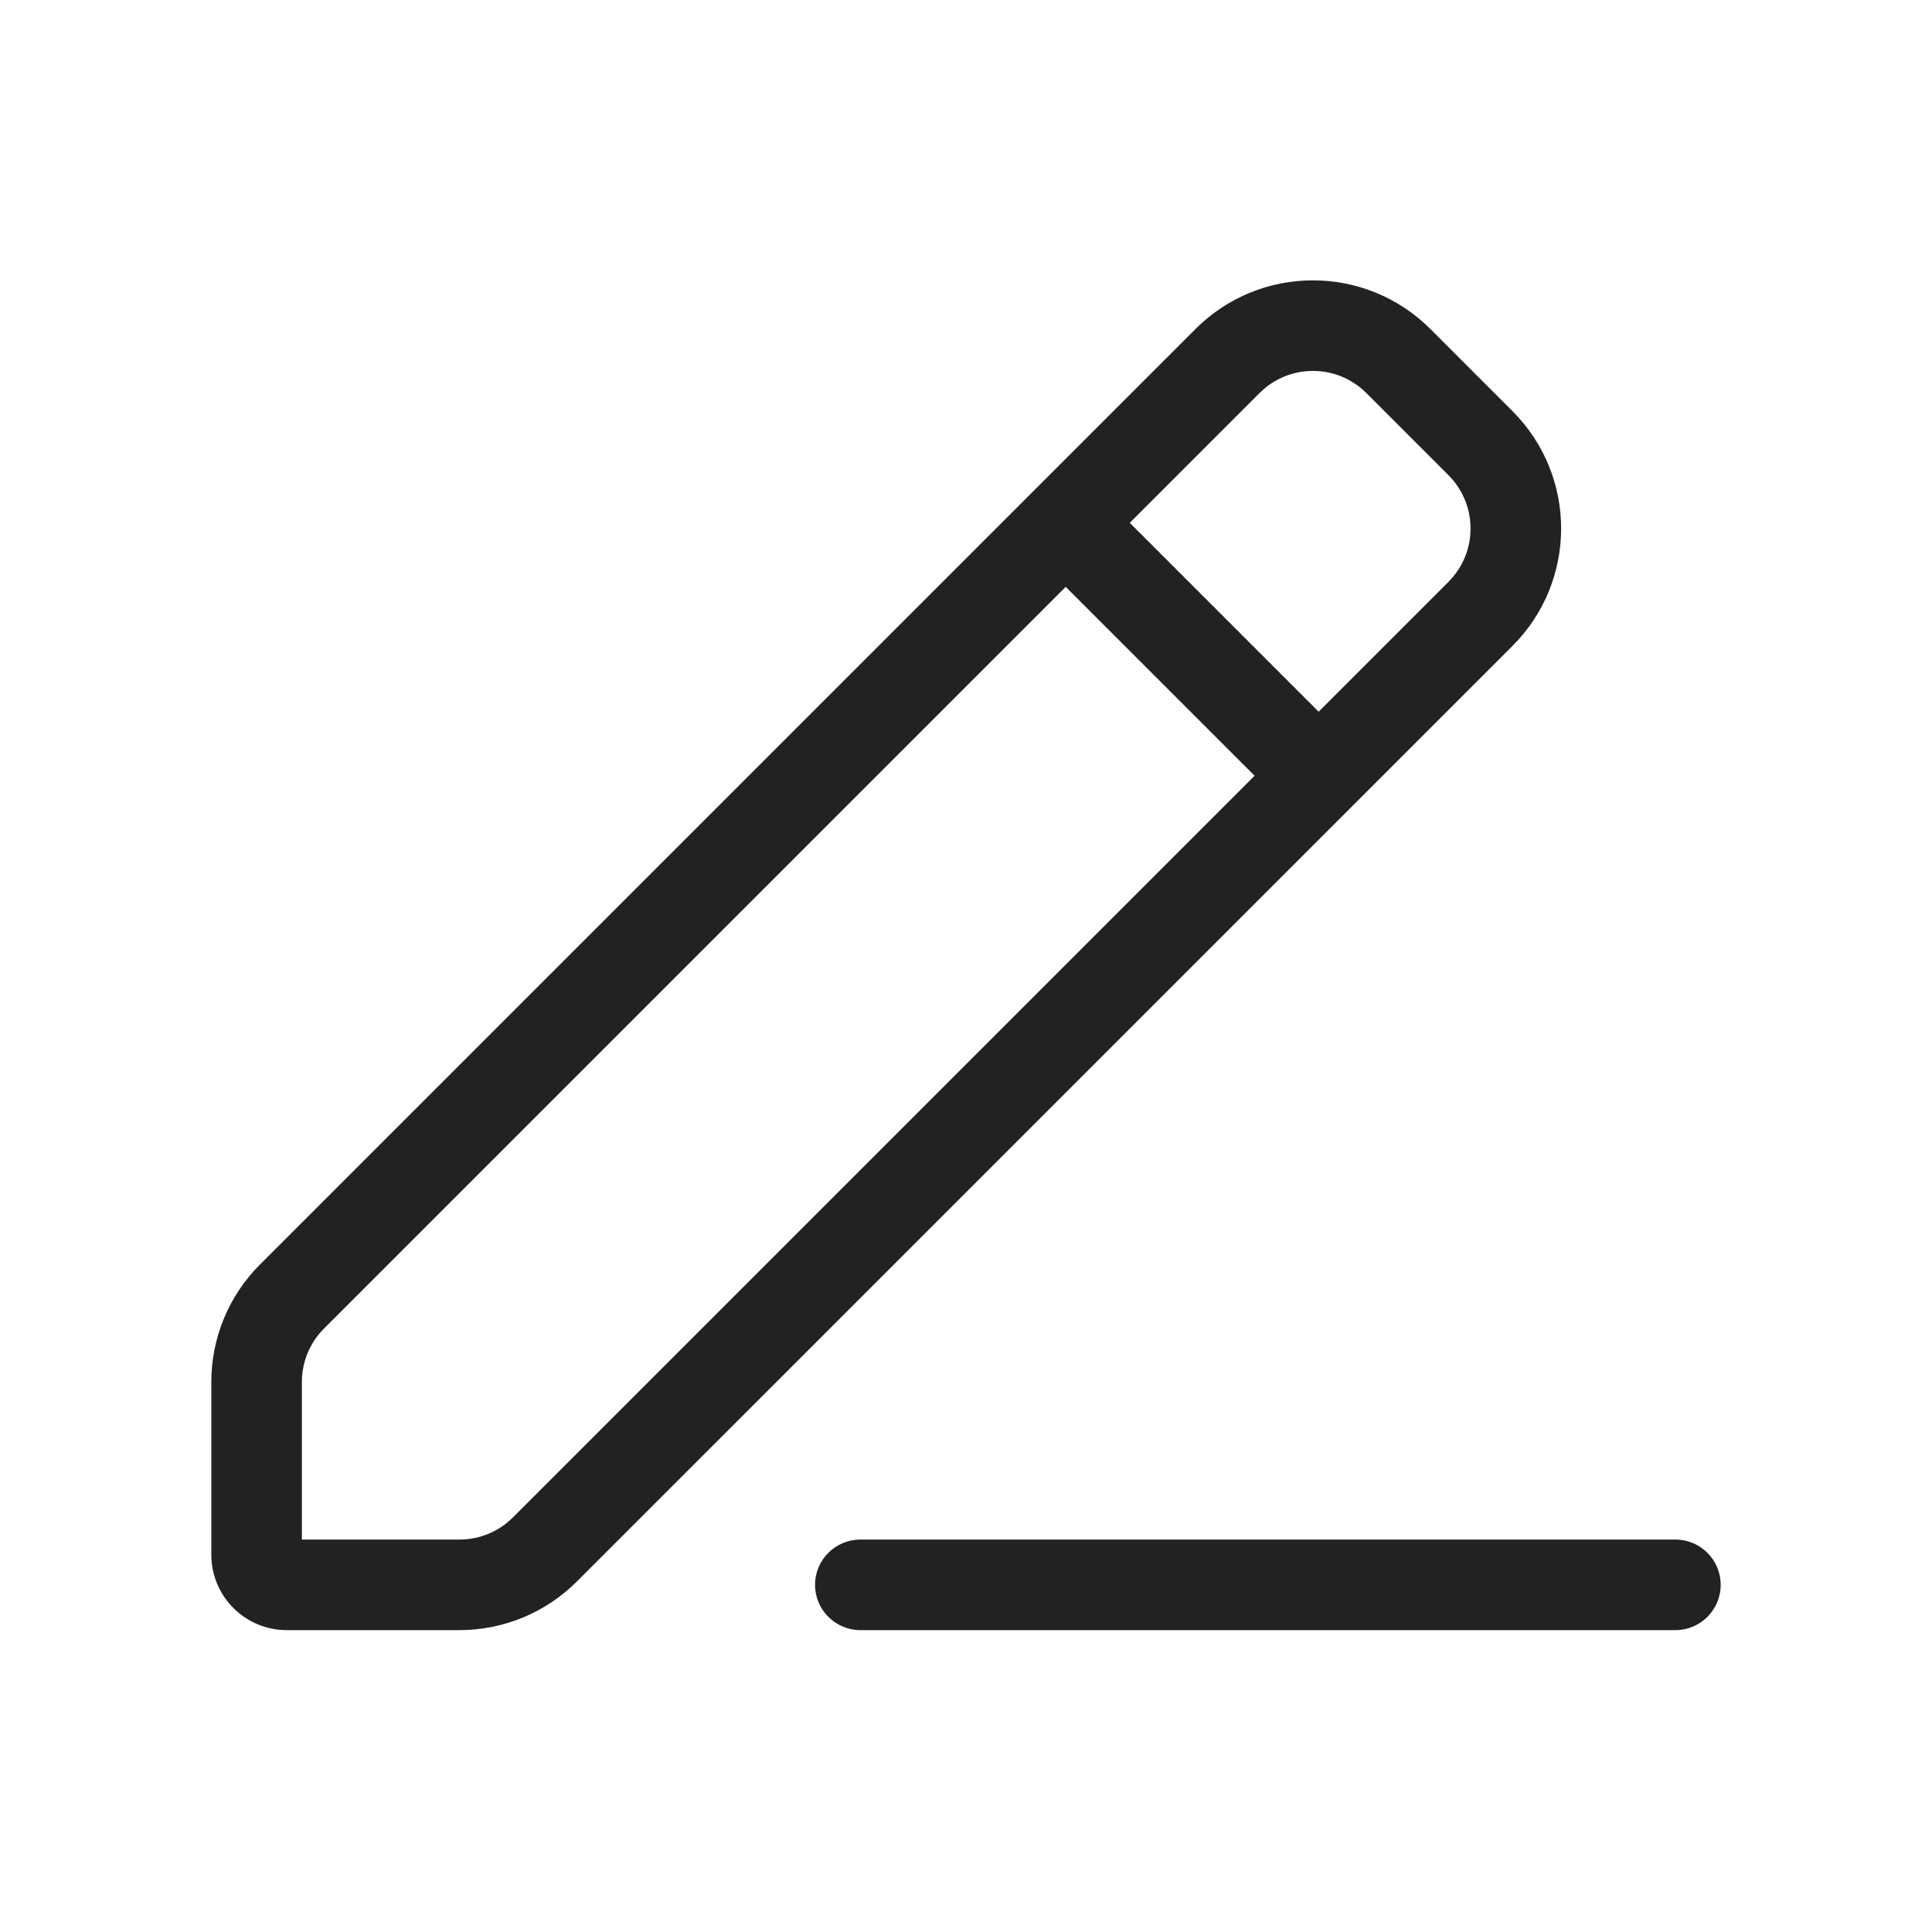 <svg width="64" height="64" viewBox="0 0 64 64" fill="none" xmlns="http://www.w3.org/2000/svg">
<path fill-rule="evenodd" clip-rule="evenodd" d="M39.603 10.898C41.751 8.75 45.234 8.75 47.382 10.898L50.103 13.619C52.251 15.767 52.251 19.249 50.103 21.397L19.11 52.389C18.079 53.421 16.68 54 15.221 54H9.5C8.119 54 7 52.881 7 51.5V45.779C7 44.32 7.579 42.921 8.611 41.89L39.603 10.898ZM45.26 13.019C44.284 12.043 42.701 12.043 41.725 13.019L37.425 17.319L43.681 23.576L47.981 19.276C48.958 18.299 48.958 16.716 47.981 15.74L45.26 13.019ZM10.732 44.011L35.303 19.44L41.56 25.697L16.989 50.268C16.52 50.737 15.884 51 15.221 51H10V45.779C10 45.116 10.263 44.48 10.732 44.011Z" fill="#222222"/>
<path d="M28.5 51C27.672 51 27 51.671 27 52.5C27 53.328 27.672 54 28.5 54H55.5C56.328 54 57 53.328 57 52.5C57 51.671 56.328 51 55.5 51H28.5Z" fill="#222222"/>
</svg>
